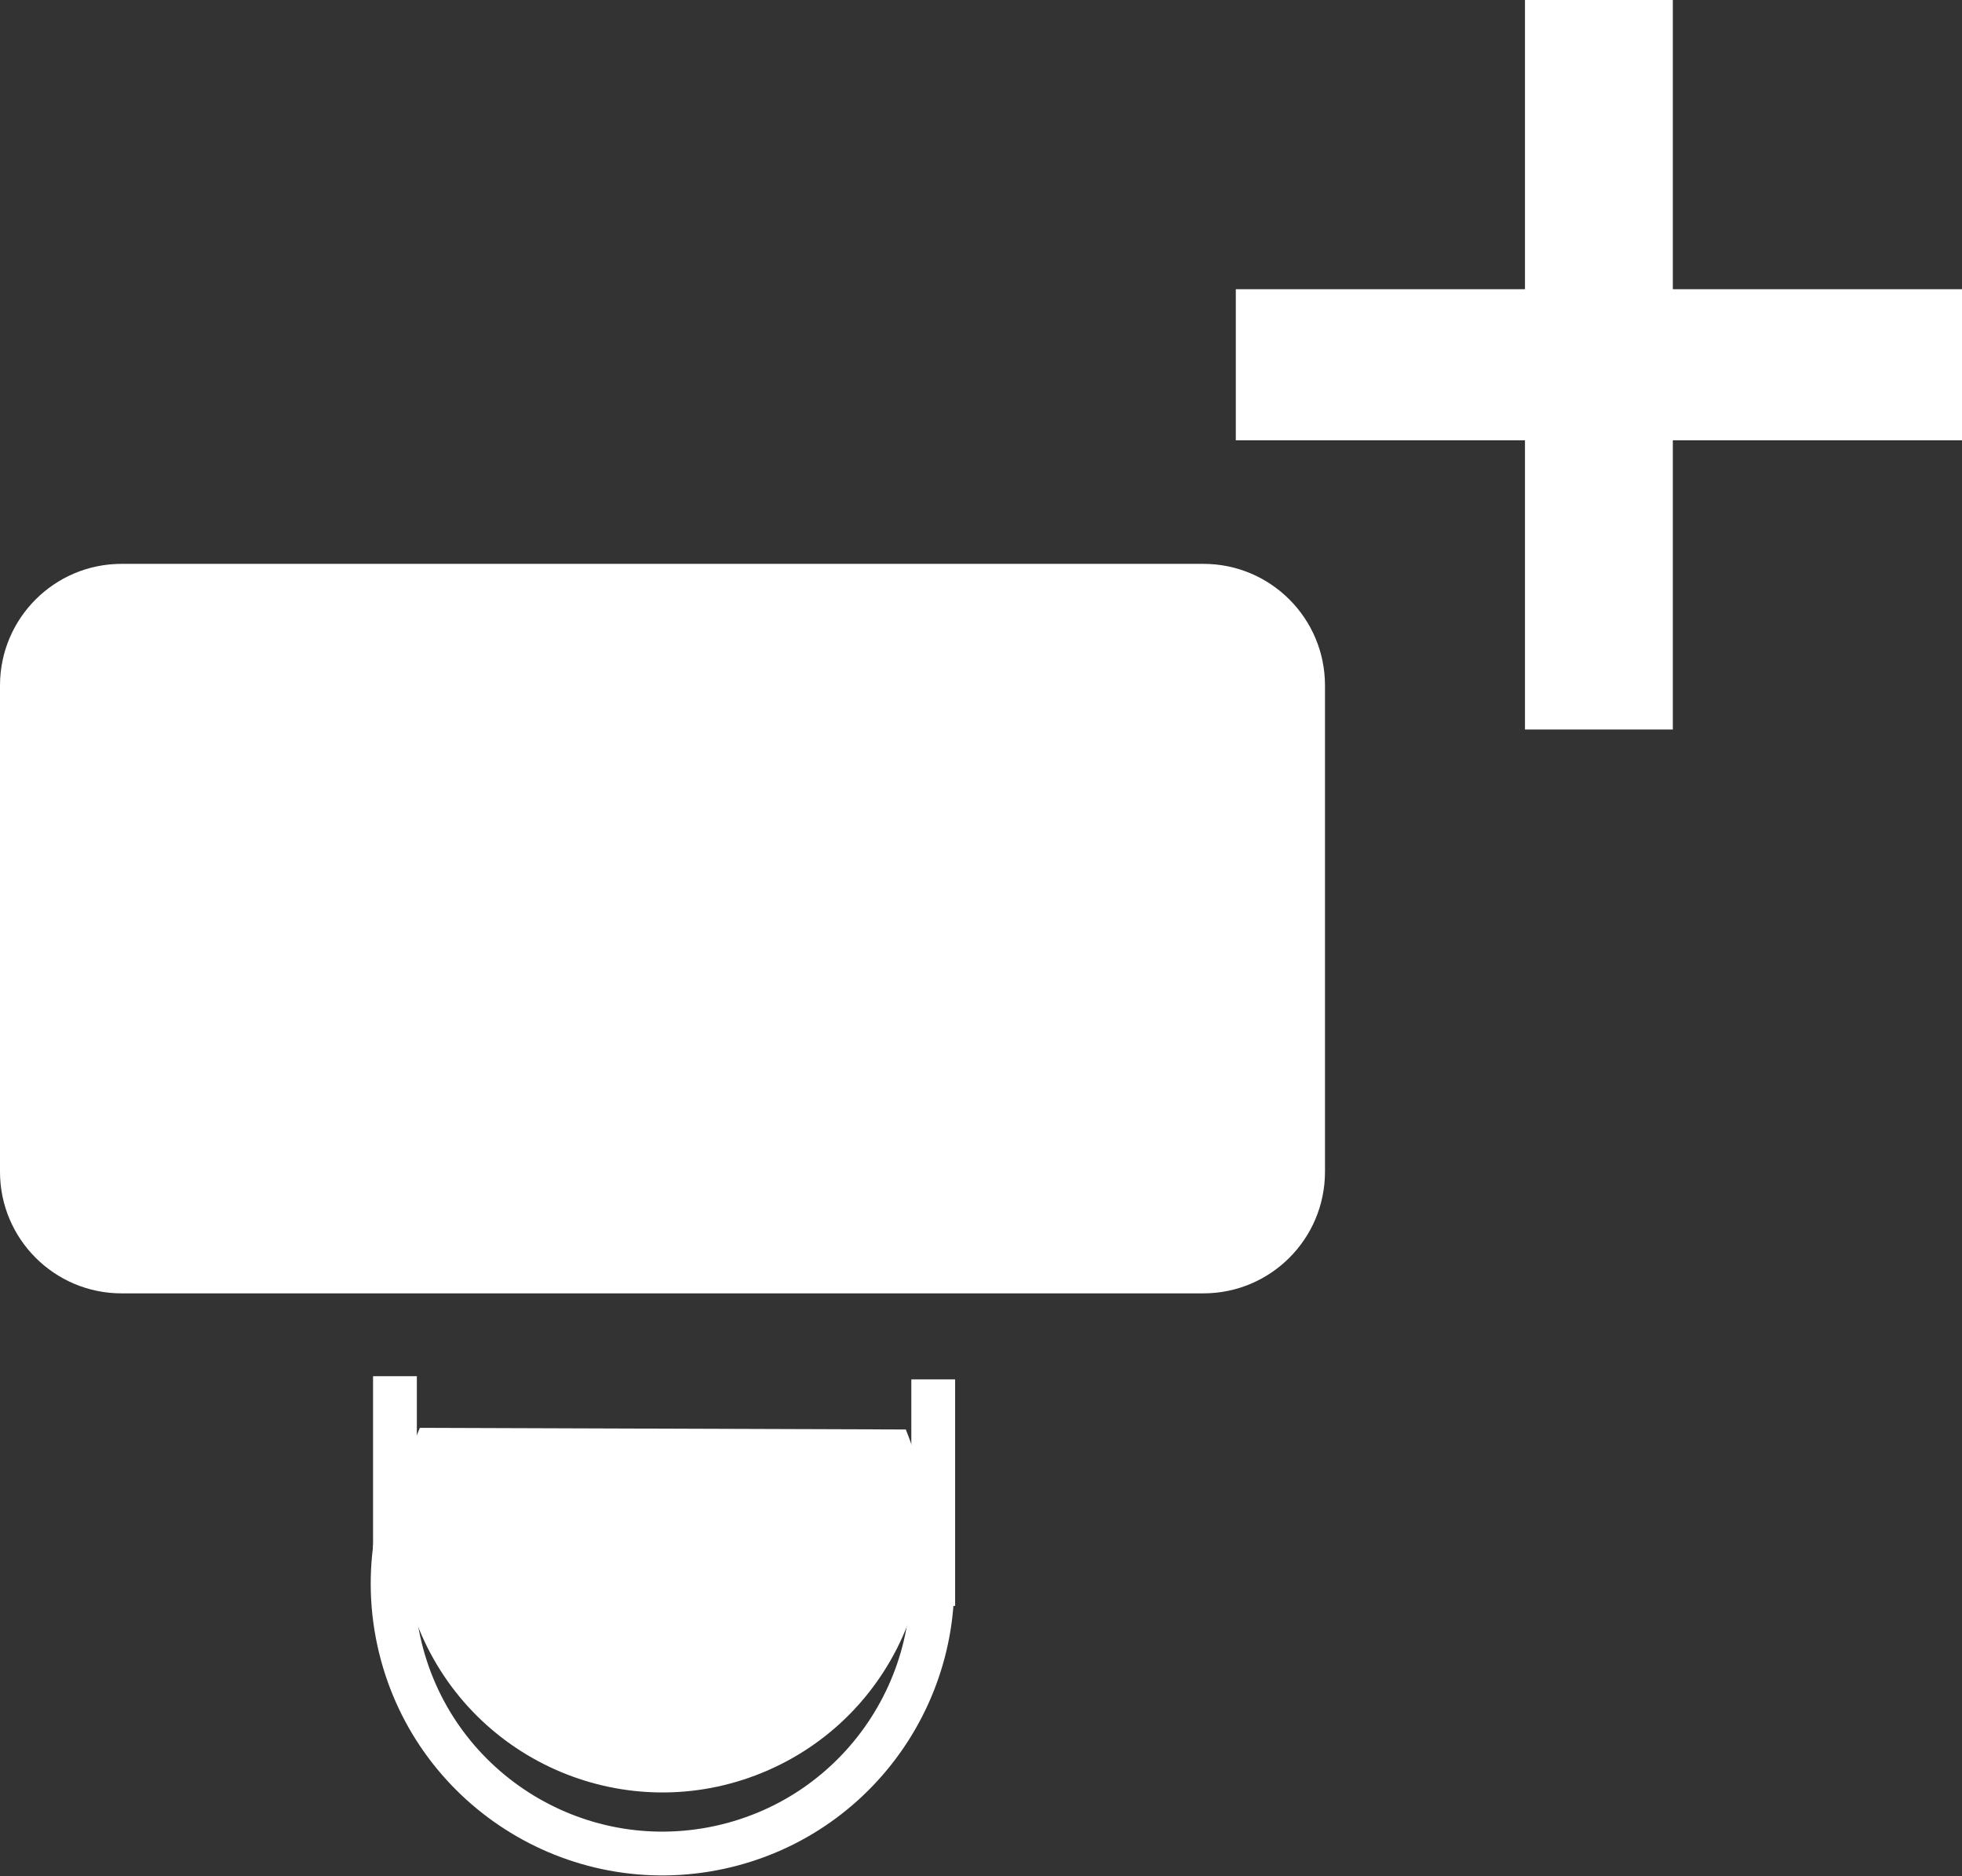 <svg width="616" height="589" xmlns="http://www.w3.org/2000/svg" xmlns:xlink="http://www.w3.org/1999/xlink" overflow="hidden"><rect width="100%" height="100%" fill="#333333" stroke="none"/><defs><clipPath id="clip0"><rect x="1123" y="1286" width="616" height="589"/></clipPath></defs><g clip-path="url(#clip0)" transform="translate(-1123 -1286)"><path d="M1123 1501.17C1123 1480.09 1140.09 1463 1161.17 1463L1500.83 1463C1521.91 1463 1539 1480.09 1539 1501.17L1539 1653.83C1539 1674.91 1521.91 1692 1500.83 1692L1161.17 1692C1140.09 1692 1123 1674.91 1123 1653.83Z" fill="#FFFFFF" fill-rule="evenodd"/><path d="M1407.39 1734.73C1424.7 1776.92 1404.53 1825.16 1362.33 1842.47 1320.14 1859.78 1271.9 1839.61 1254.59 1797.41 1246.28 1777.15 1246.36 1754.41 1254.81 1734.21Z" fill="#FFFFFF" fill-rule="evenodd"/><path d="M1413.77 1765.08C1423.73 1810.8 1394.73 1855.93 1349.01 1865.89 1303.29 1875.84 1258.16 1846.85 1248.21 1801.13 1245.67 1789.48 1245.62 1777.43 1248.06 1765.77" stroke="#FFFFFF" stroke-width="13.75" stroke-miterlimit="8" fill="none" fill-rule="evenodd"/><path d="M0 0 0 71.106" stroke="#FFFFFF" stroke-width="13.75" stroke-miterlimit="8" fill="none" fill-rule="evenodd" transform="matrix(1 0 0 -1 1247 1789.11)"/><path d="M0 0 0 71.106" stroke="#FFFFFF" stroke-width="13.75" stroke-miterlimit="8" fill="none" fill-rule="evenodd" transform="matrix(1 0 0 -1 1416 1790.11)"/><path d="M1511 1376.79 1601.79 1376.79 1601.79 1286 1648.21 1286 1648.21 1376.79 1739 1376.79 1739 1424.21 1648.21 1424.21 1648.21 1515 1601.79 1515 1601.79 1424.21 1511 1424.21Z" fill="#FFFFFF" fill-rule="evenodd"/></g></svg>